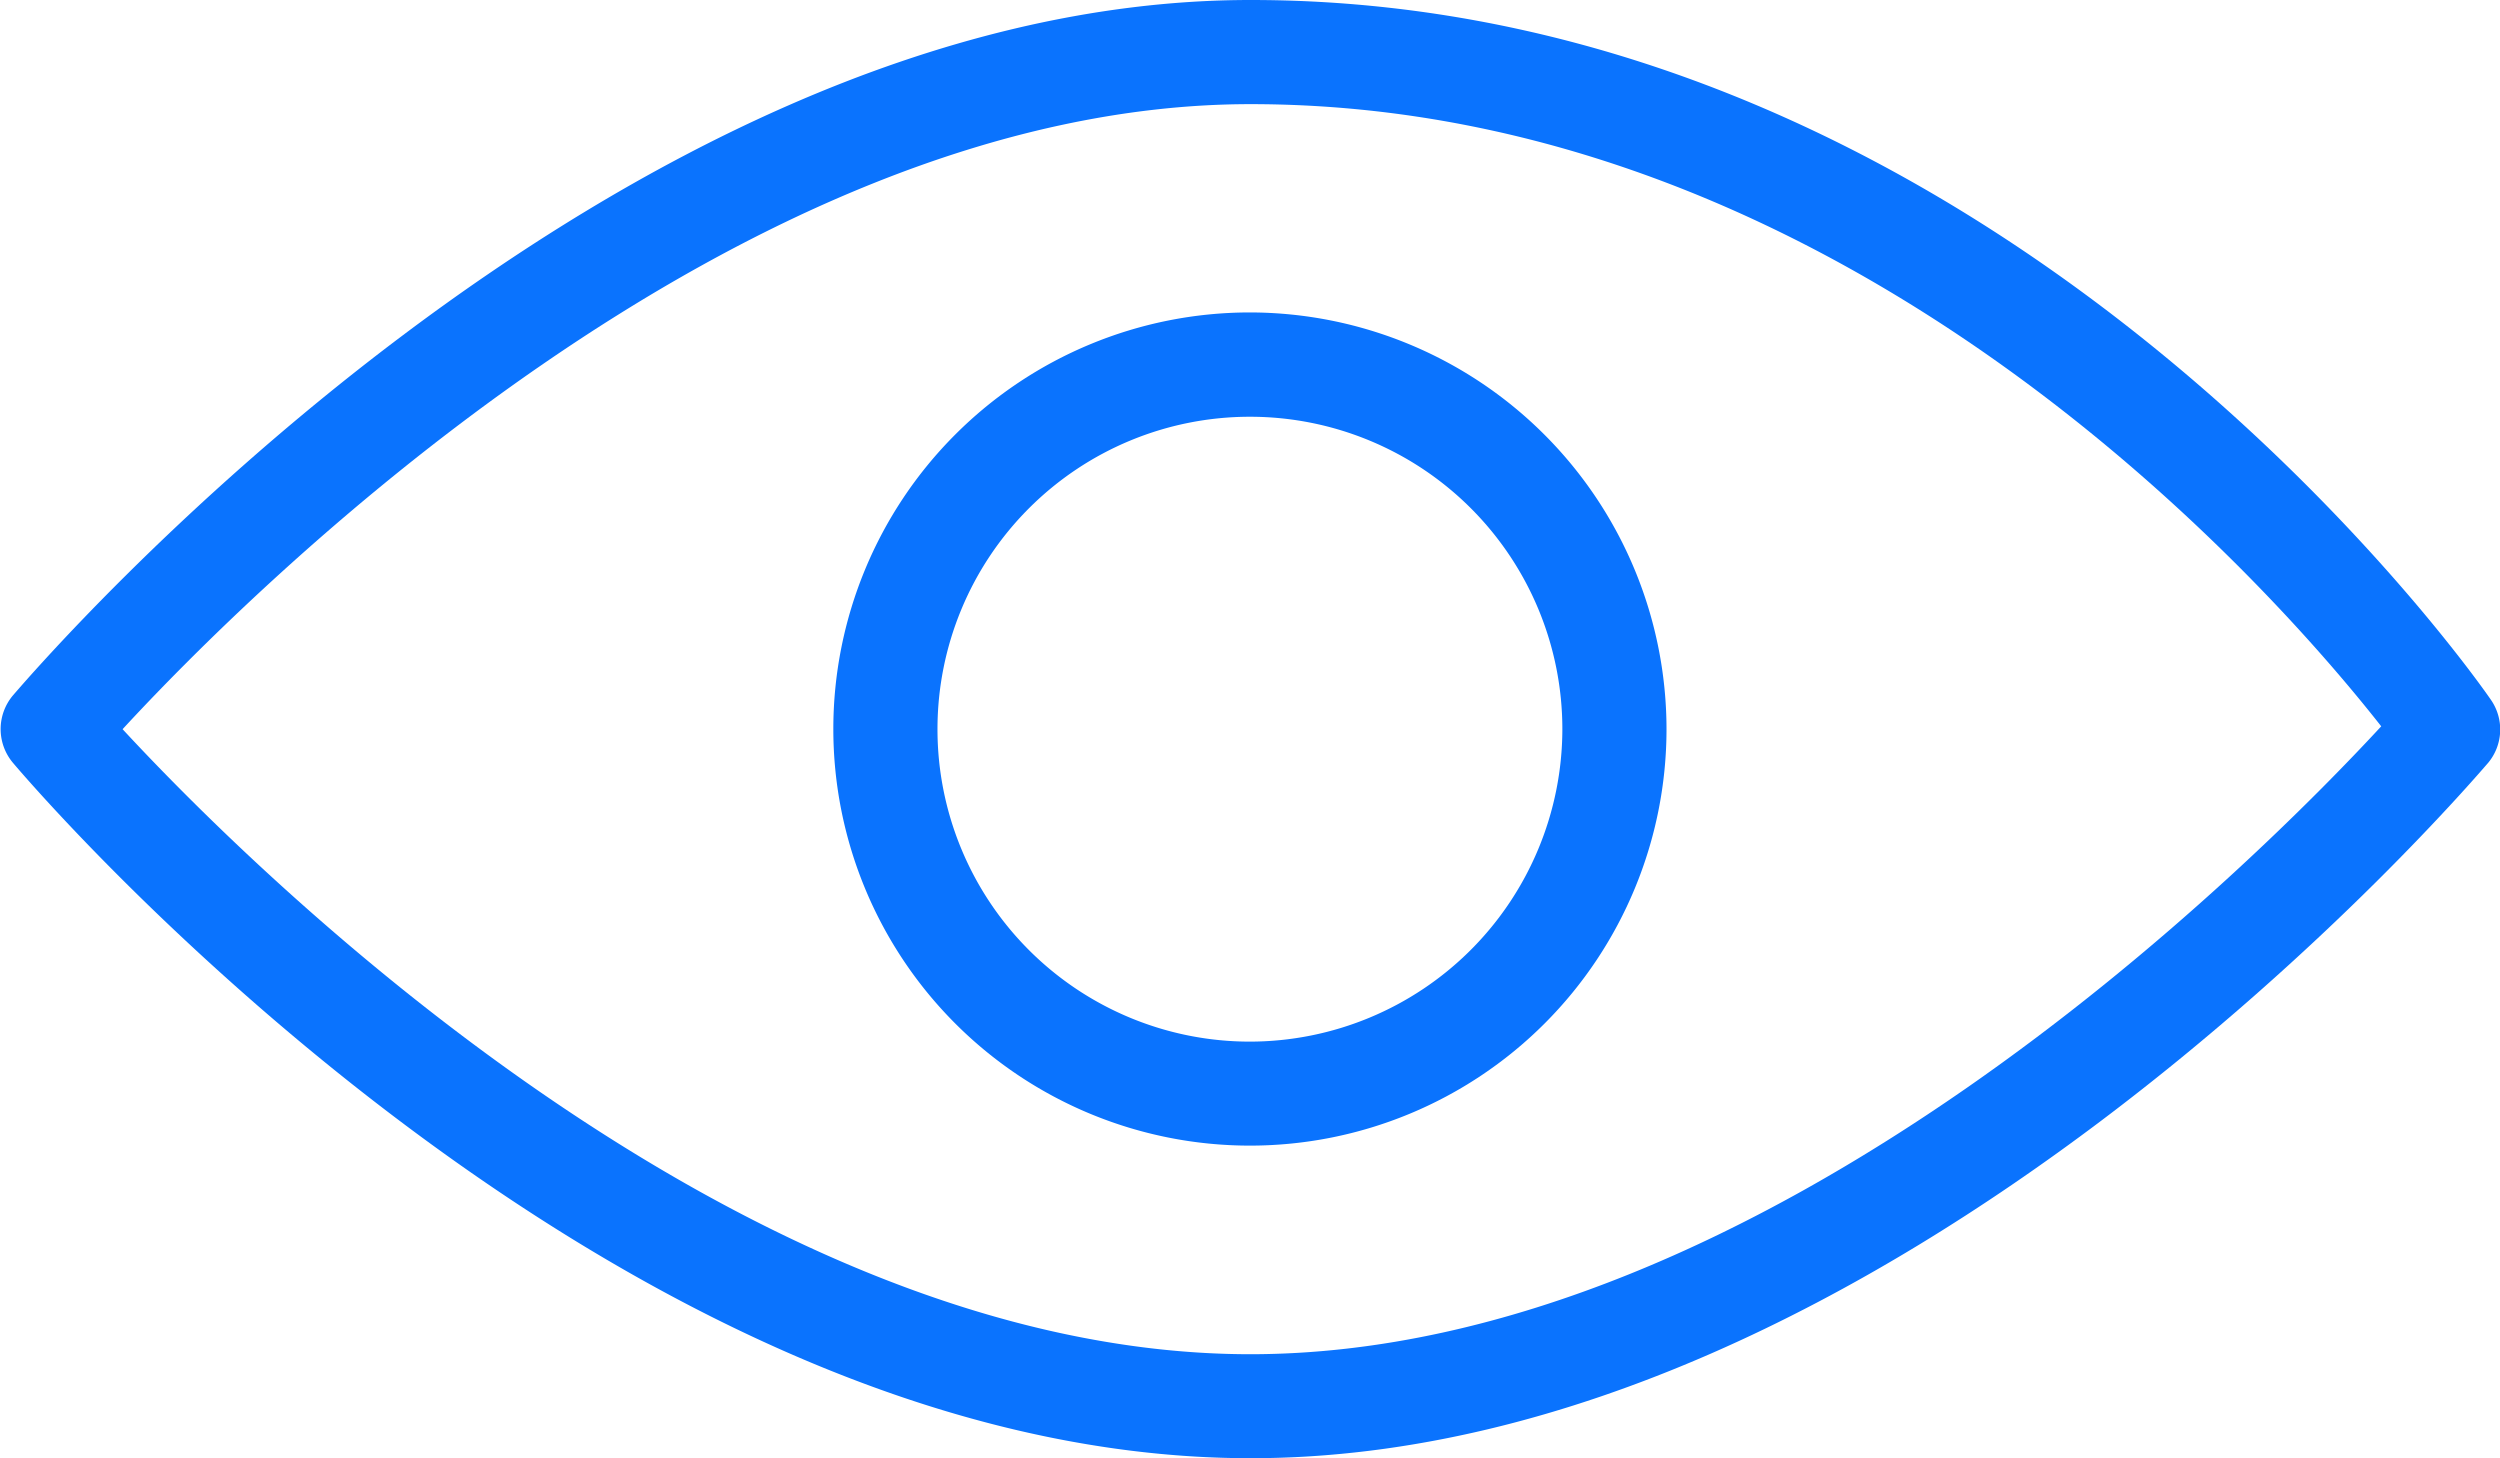 <svg id="visibility" xmlns="http://www.w3.org/2000/svg" width="15.723" height="9.172" viewBox="0 0 15.723 9.172">
  <g id="Group_170" data-name="Group 170">
    <g id="Group_169" data-name="Group 169" transform="translate(0 0)">
      <path id="Path_120" data-name="Path 120" d="M15.665,111.062c-.124-.18-3.1-4.4-7.8-4.4-4.036,0-7.633,4.2-7.784,4.374a.329.329,0,0,0,0,.423c.151.179,3.748,4.374,7.784,4.374s7.633-4.2,7.784-4.374A.328.328,0,0,0,15.665,111.062Zm-7.8,4.117c-3.236,0-6.312-3.086-7.094-3.931.78-.846,3.853-3.931,7.094-3.931,3.786,0,6.458,3.081,7.111,3.913C14.219,112.048,11.125,115.179,7.862,115.179Z" transform="translate(0 -106.662)" fill="#0a73fe"/>
    </g>
  </g>
  <g id="Group_172" data-name="Group 172" transform="translate(5.241 1.965)">
    <g id="Group_171" data-name="Group 171" transform="translate(0 0)">
      <path id="Path_121" data-name="Path 121" d="M173.282,170.662a2.62,2.62,0,1,0,2.62,2.62A2.623,2.623,0,0,0,173.282,170.662Zm0,4.586a1.965,1.965,0,1,1,1.965-1.965A1.968,1.968,0,0,1,173.282,175.248Z" transform="translate(-170.662 -170.662)" fill="#0a73fe"/>
    </g>
  </g>
</svg>
